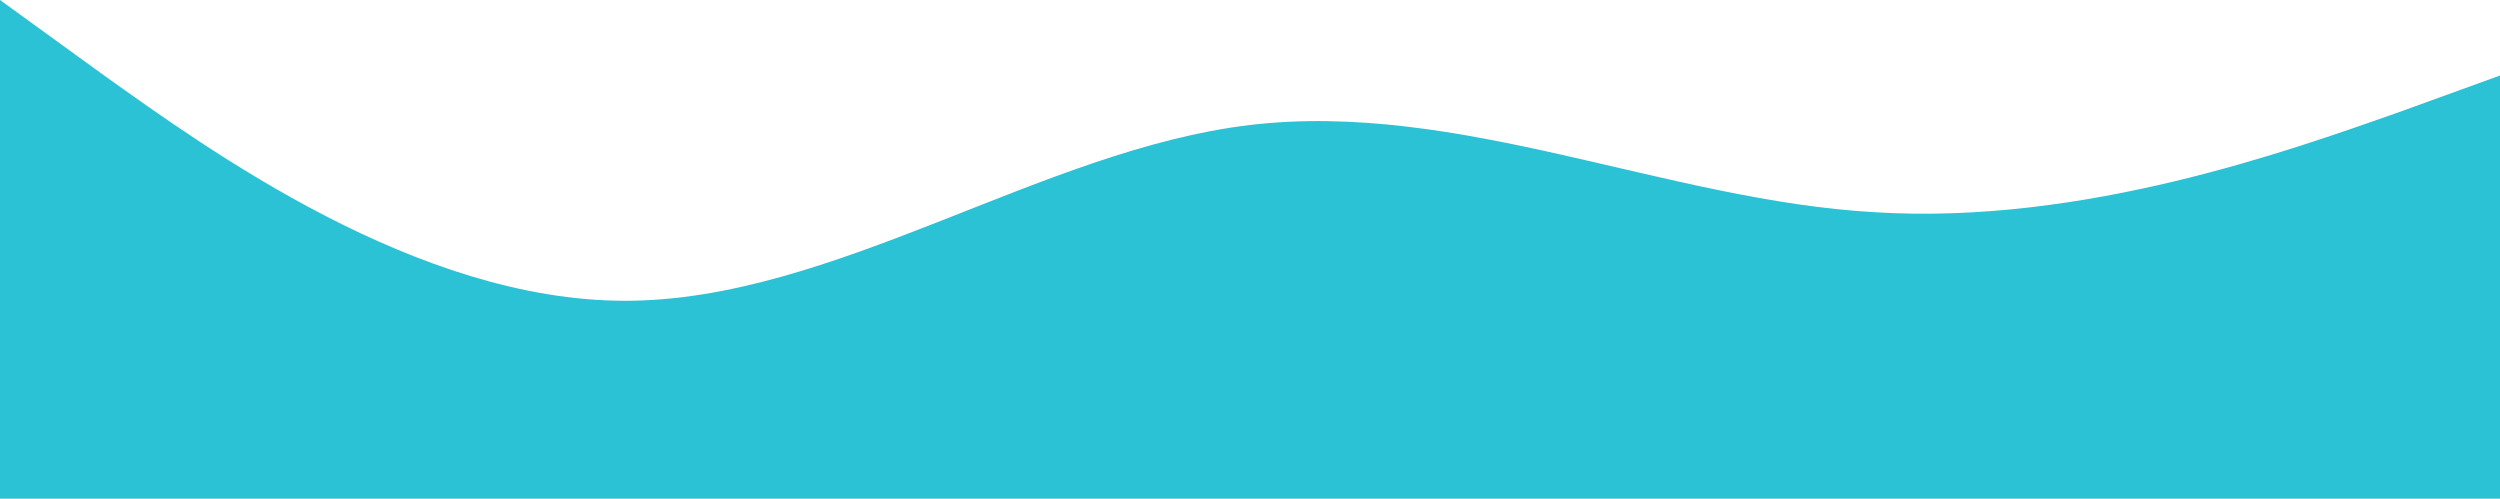 <svg preserveAspectRatio="none" viewBox="0 0 1920 383" fill="none" xmlns="http://www.w3.org/2000/svg">
<path fill-rule="evenodd" clip-rule="evenodd" d="M1920 58L1840 87C1760 115 1600 173 1440 163C1280 154 1120 77 960 96C800 115 640 231 480 231C320 231 160 115 80 58L0 0V383H80C160 383 320 383 480 383C640 383 800 383 960 383C1120 383 1280 383 1440 383C1600 383 1760 383 1840 383H1920V58Z" fill="#2AC2D4"/>
</svg>
